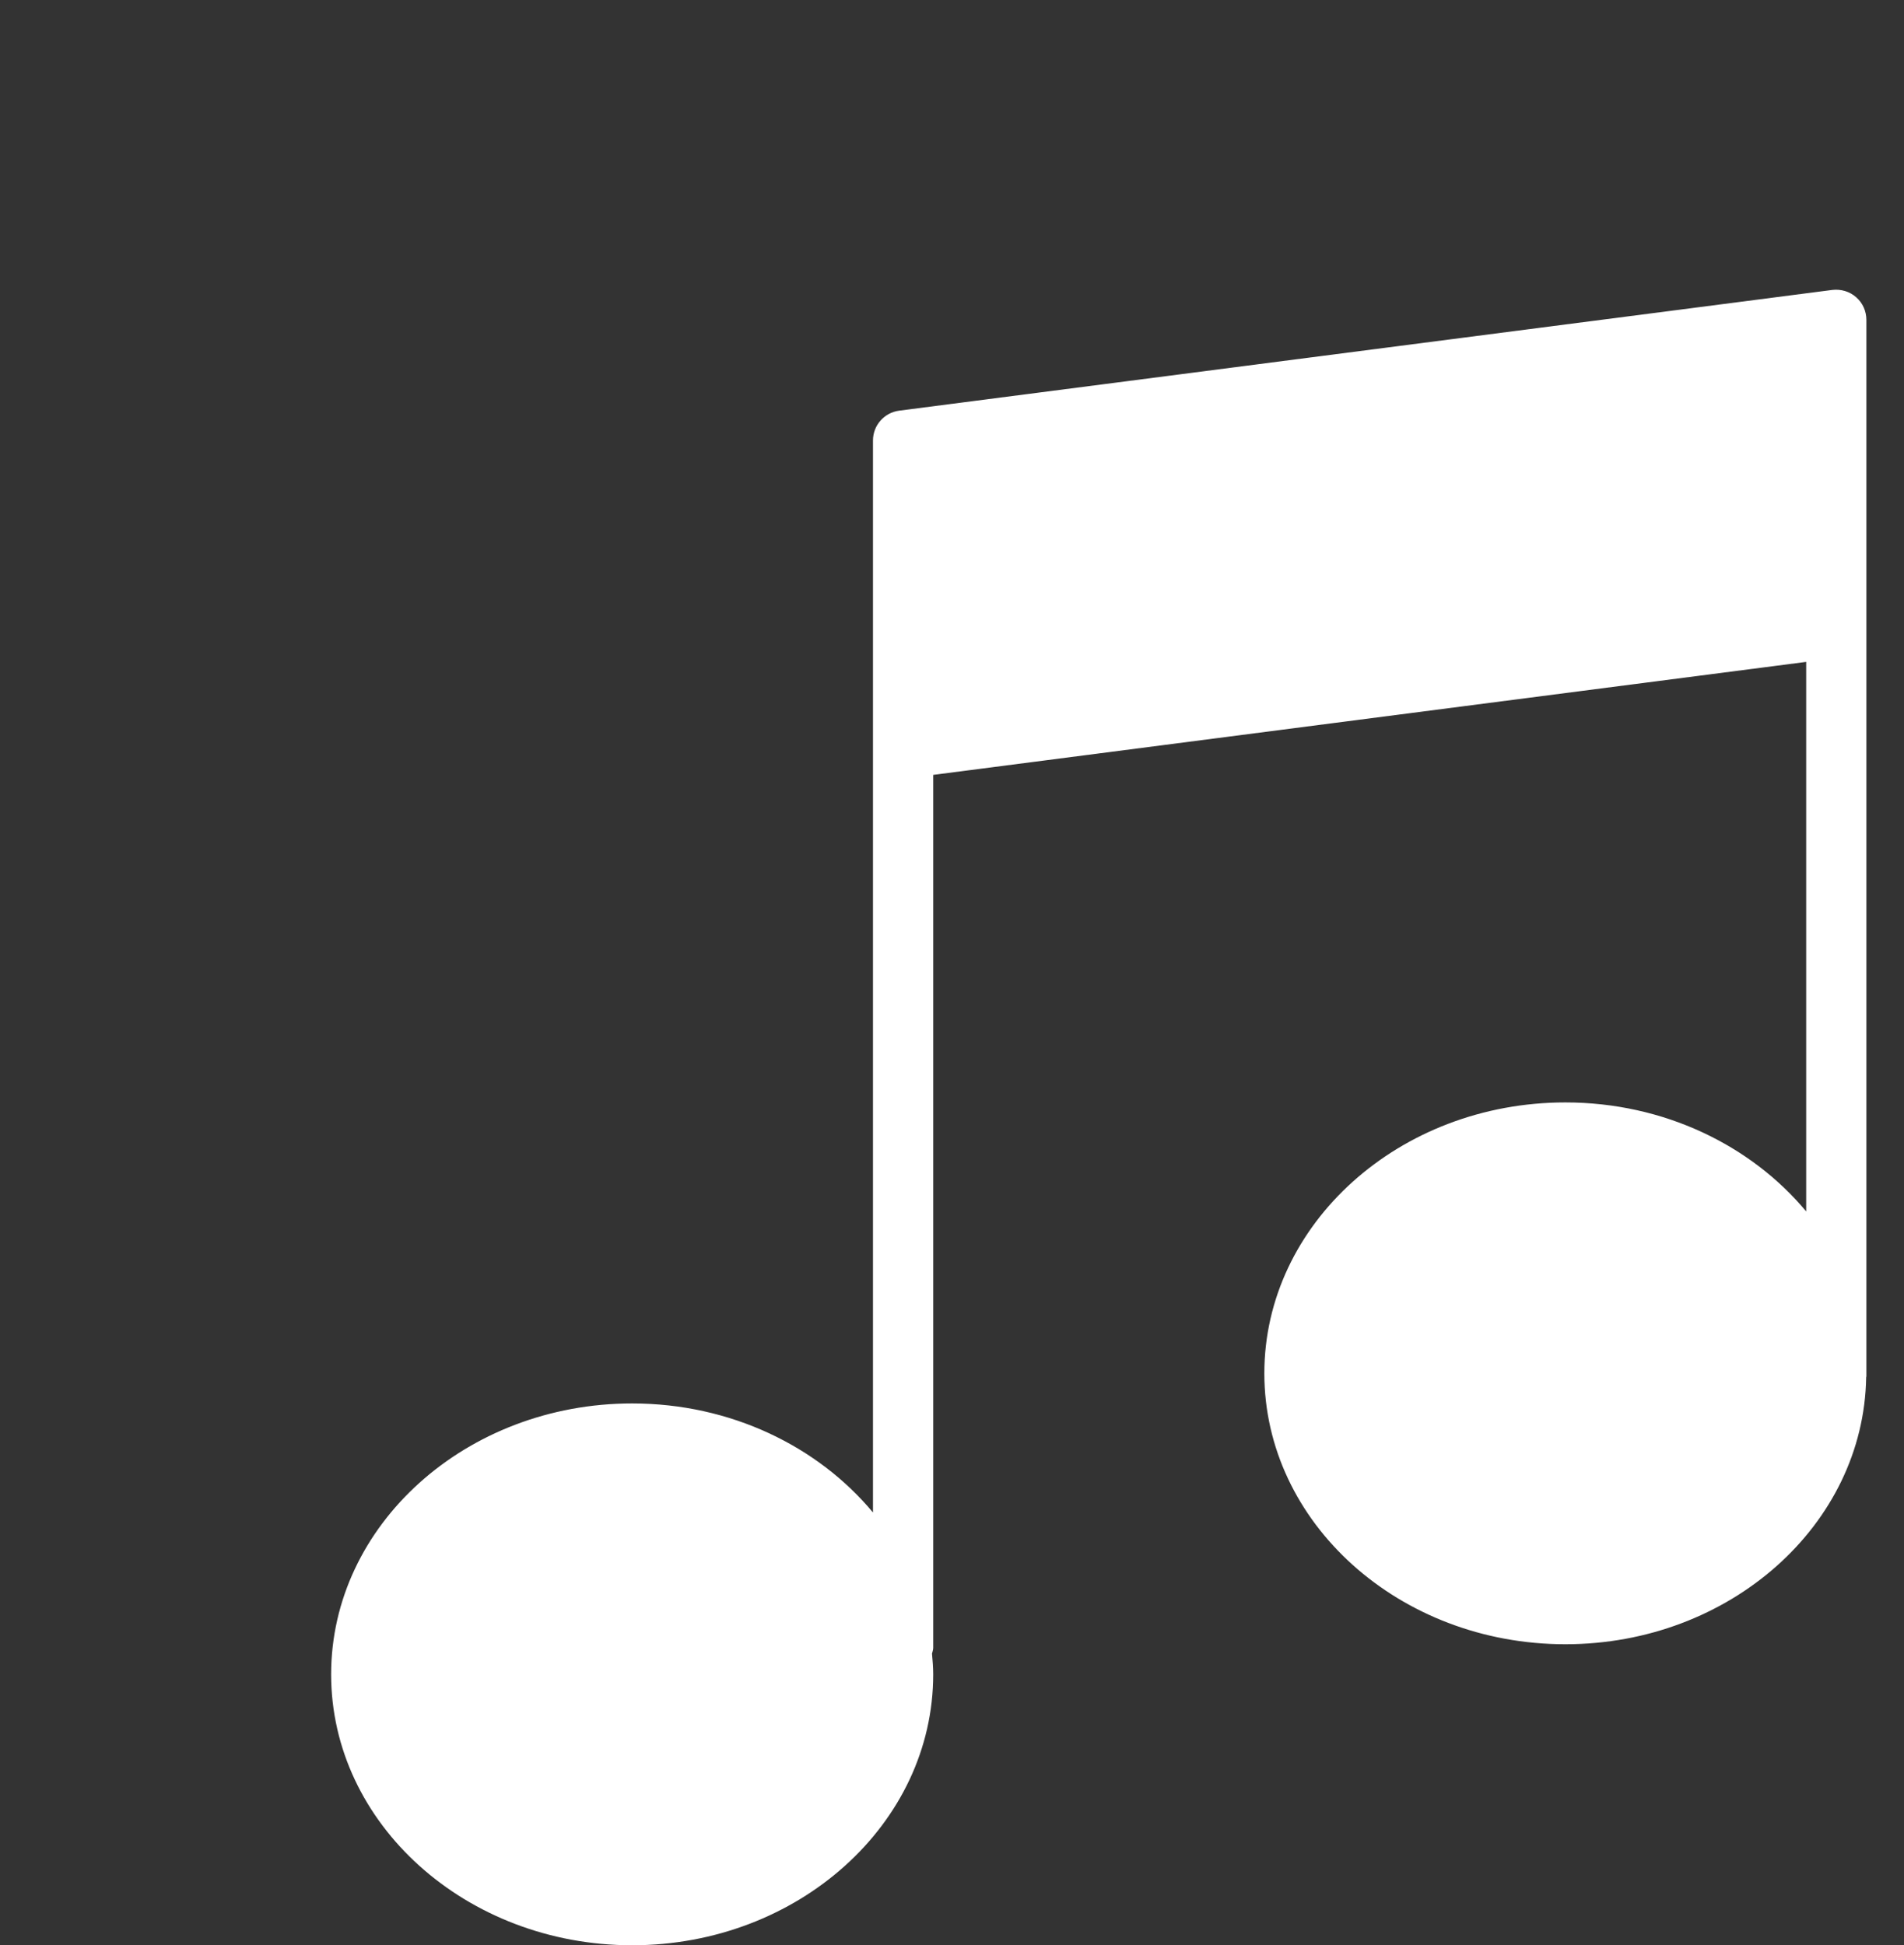 <svg width="46" height="47" viewBox="0 0 46 47" fill="none" xmlns="http://www.w3.org/2000/svg">
<rect x="0" y="0" width="46" height="47" fill="#333333" stroke="none"/>
<g id="song-icon">
<path id="note-dark" d="M44.844 7.181C44.687 7.043 44.48 6.981 44.27 7.005L21.724 9.922C21.362 9.97 21.091 10.277 21.091 10.643V15.019V18.082V36.544C19.763 34.947 17.653 33.909 15.273 33.909C11.263 33.909 8 36.845 8 40.455C8 44.064 11.263 47 15.273 47C19.283 47 22.546 44.064 22.546 40.455C22.546 40.286 22.532 40.12 22.517 39.955C22.527 39.907 22.546 39.865 22.546 39.815V18.722L43.637 15.992V29.27C42.309 27.675 40.199 26.636 37.819 26.636C33.808 26.636 30.546 29.572 30.546 33.182C30.546 36.791 33.808 39.727 37.819 39.727C41.792 39.727 45.028 36.843 45.086 33.278C45.086 33.269 45.091 33.261 45.091 33.252V15.165V12.102V7.727C45.091 7.517 45.001 7.318 44.844 7.181Z" fill="white"/>
</g>
</svg>
